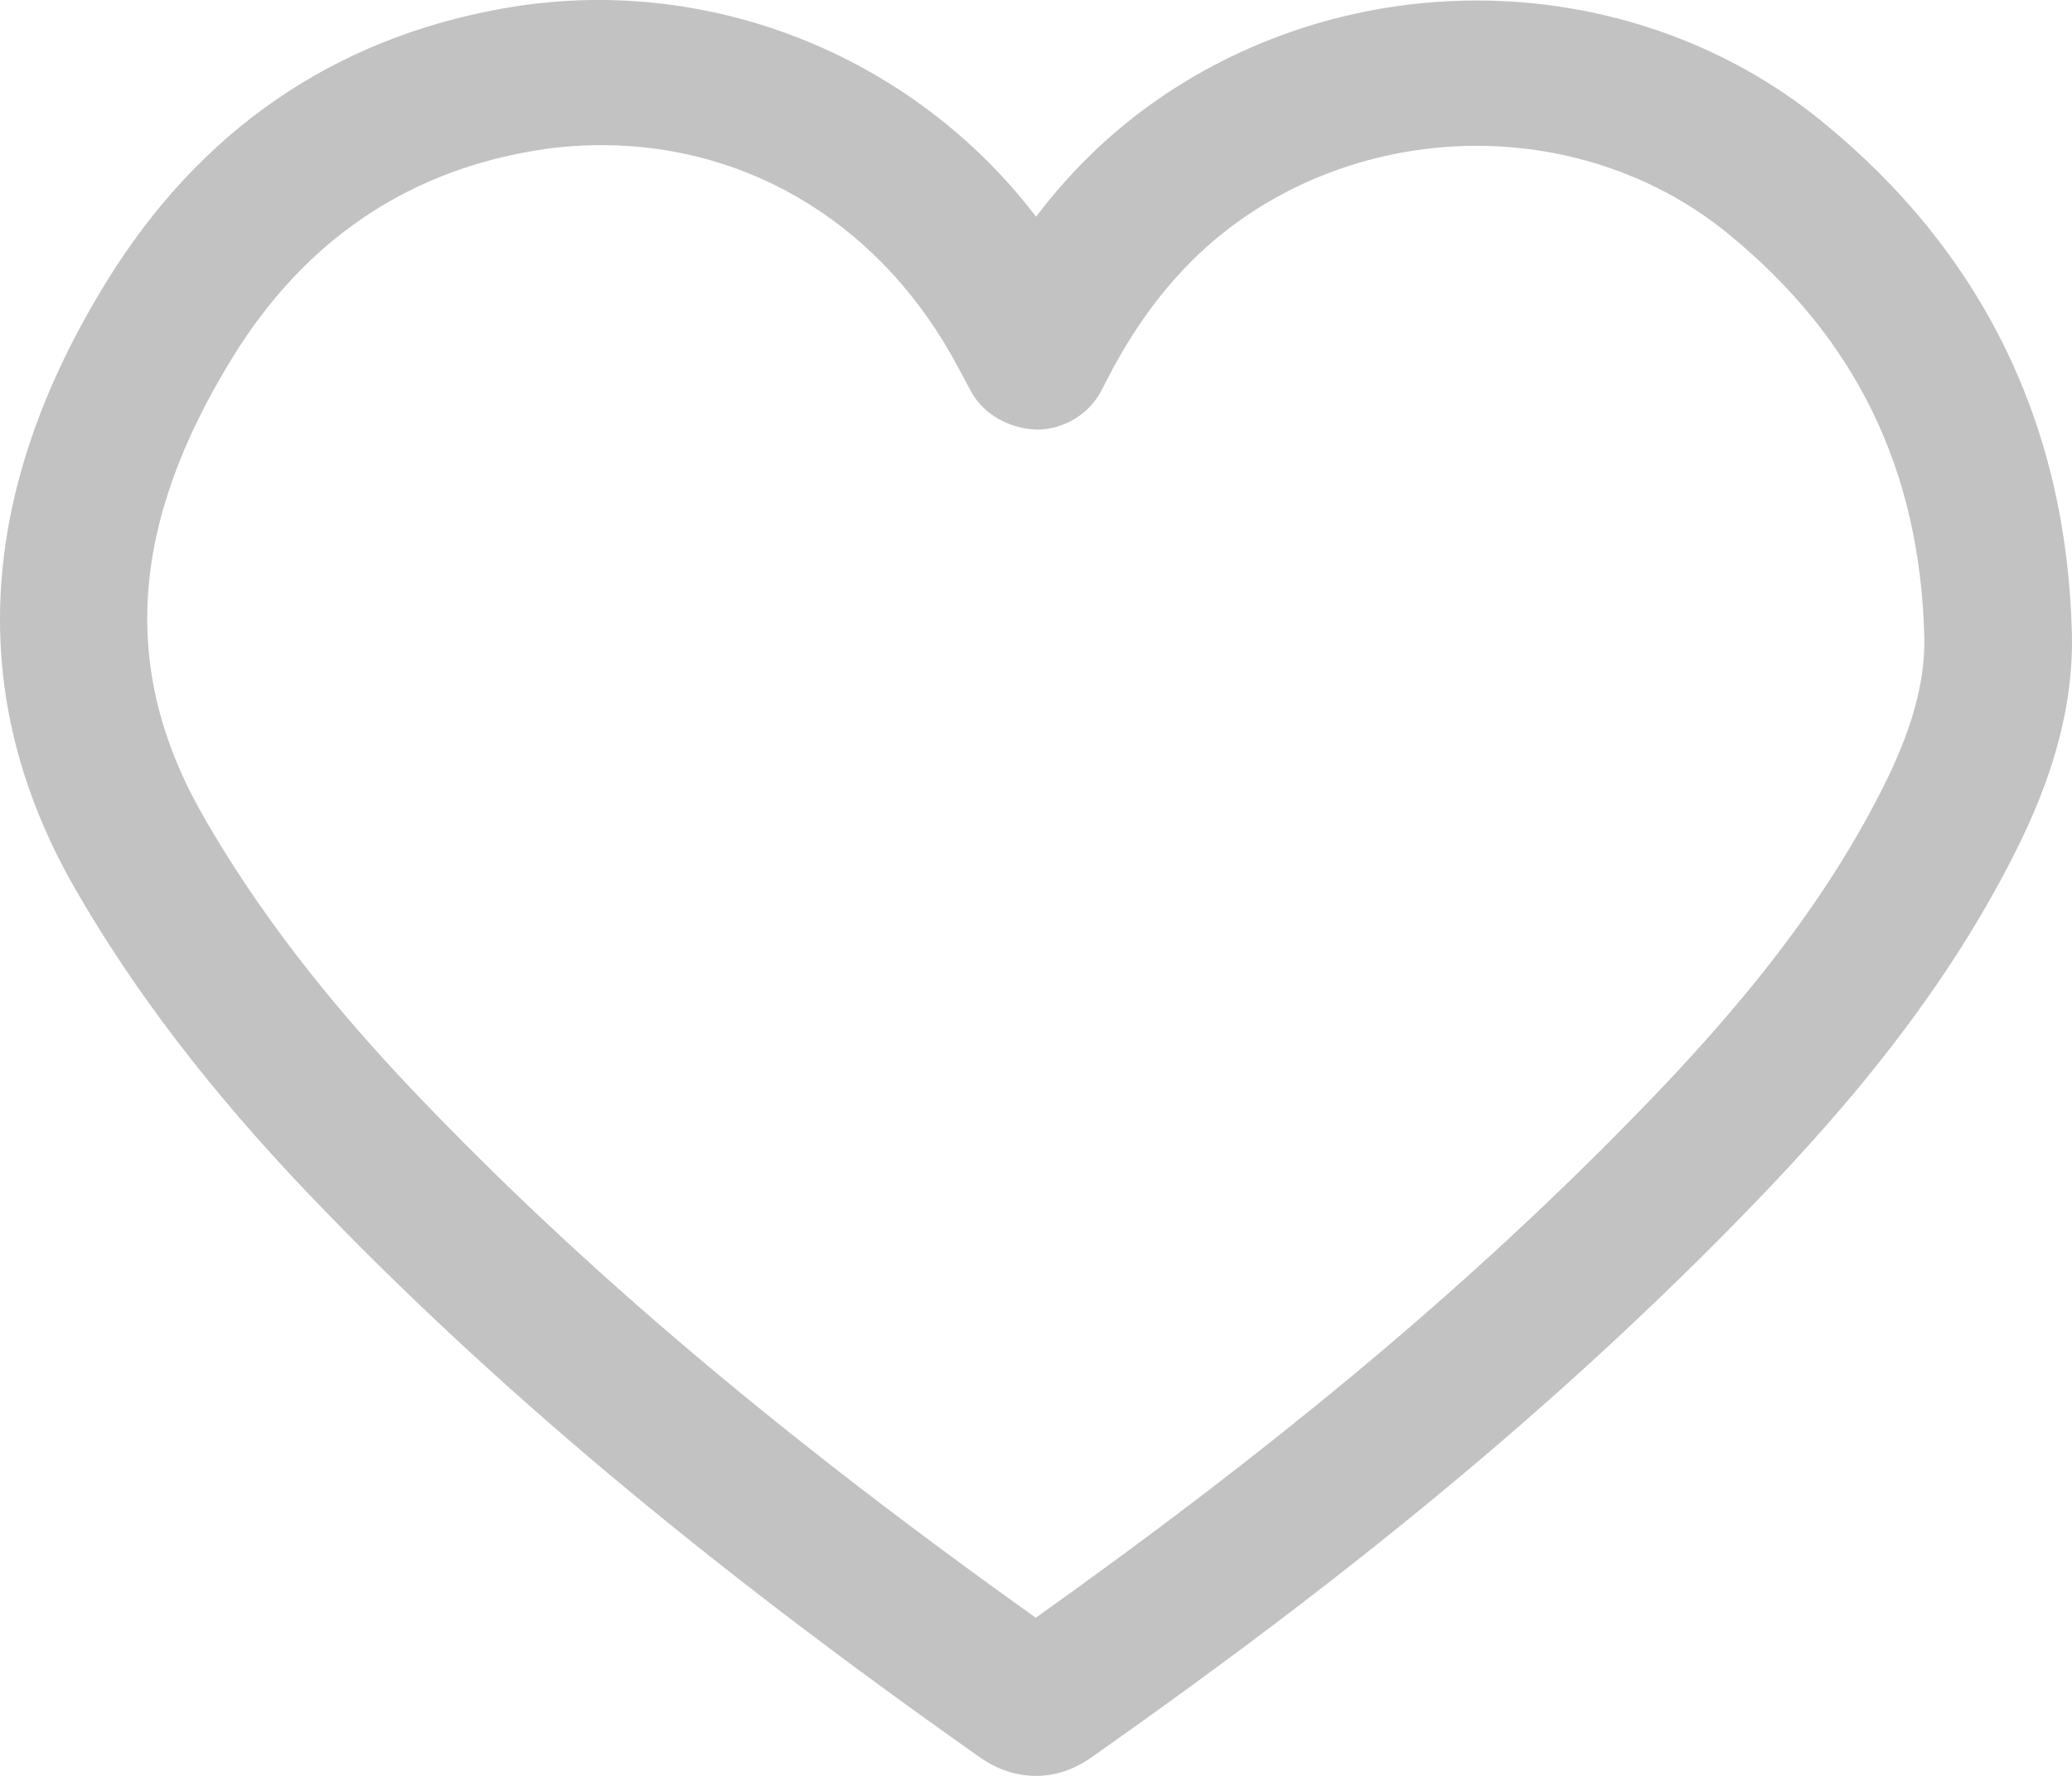 <svg width="21" height="18" viewBox="0 0 21 18" fill="none" xmlns="http://www.w3.org/2000/svg">
<path d="M18.46 1.226C17.493 0.438 16.252 0.005 14.965 0.005C13.479 0.005 12.04 0.587 11.018 1.604C10.835 1.787 10.662 1.983 10.501 2.197C9.25 0.557 7.159 -0.285 5.091 0.087C3.376 0.394 2.027 1.323 1.085 2.846C-0.244 4.996 -0.353 7.071 0.763 9.011C1.36 10.049 2.134 11.061 3.13 12.104C4.955 14.014 7.115 15.828 9.927 17.809C10.107 17.936 10.3 18 10.5 18C10.809 18 11.018 17.846 11.122 17.77C13.66 15.985 15.653 14.34 17.396 12.589C18.369 11.612 19.474 10.411 20.282 8.912C20.628 8.271 21.022 7.408 20.999 6.423C20.947 4.303 20.093 2.554 18.46 1.226ZM18.96 8.22C18.241 9.554 17.226 10.654 16.327 11.556C14.716 13.175 12.873 14.707 10.498 16.397C7.913 14.555 5.912 12.863 4.221 11.091C3.308 10.136 2.603 9.217 2.066 8.282C1.214 6.803 1.309 5.318 2.364 3.612C3.074 2.464 4.082 1.765 5.36 1.537C5.605 1.492 5.852 1.471 6.097 1.471C7.612 1.471 8.954 2.295 9.712 3.726L9.84 3.965C9.972 4.209 10.244 4.348 10.513 4.355C10.794 4.35 11.049 4.191 11.172 3.942C11.438 3.408 11.729 2.993 12.083 2.64C12.825 1.902 13.875 1.478 14.965 1.478C15.904 1.478 16.807 1.792 17.506 2.362C18.808 3.421 19.461 4.761 19.503 6.457C19.517 7.097 19.237 7.707 18.96 8.22Z" fill="#C2C2C2"/>
</svg>
